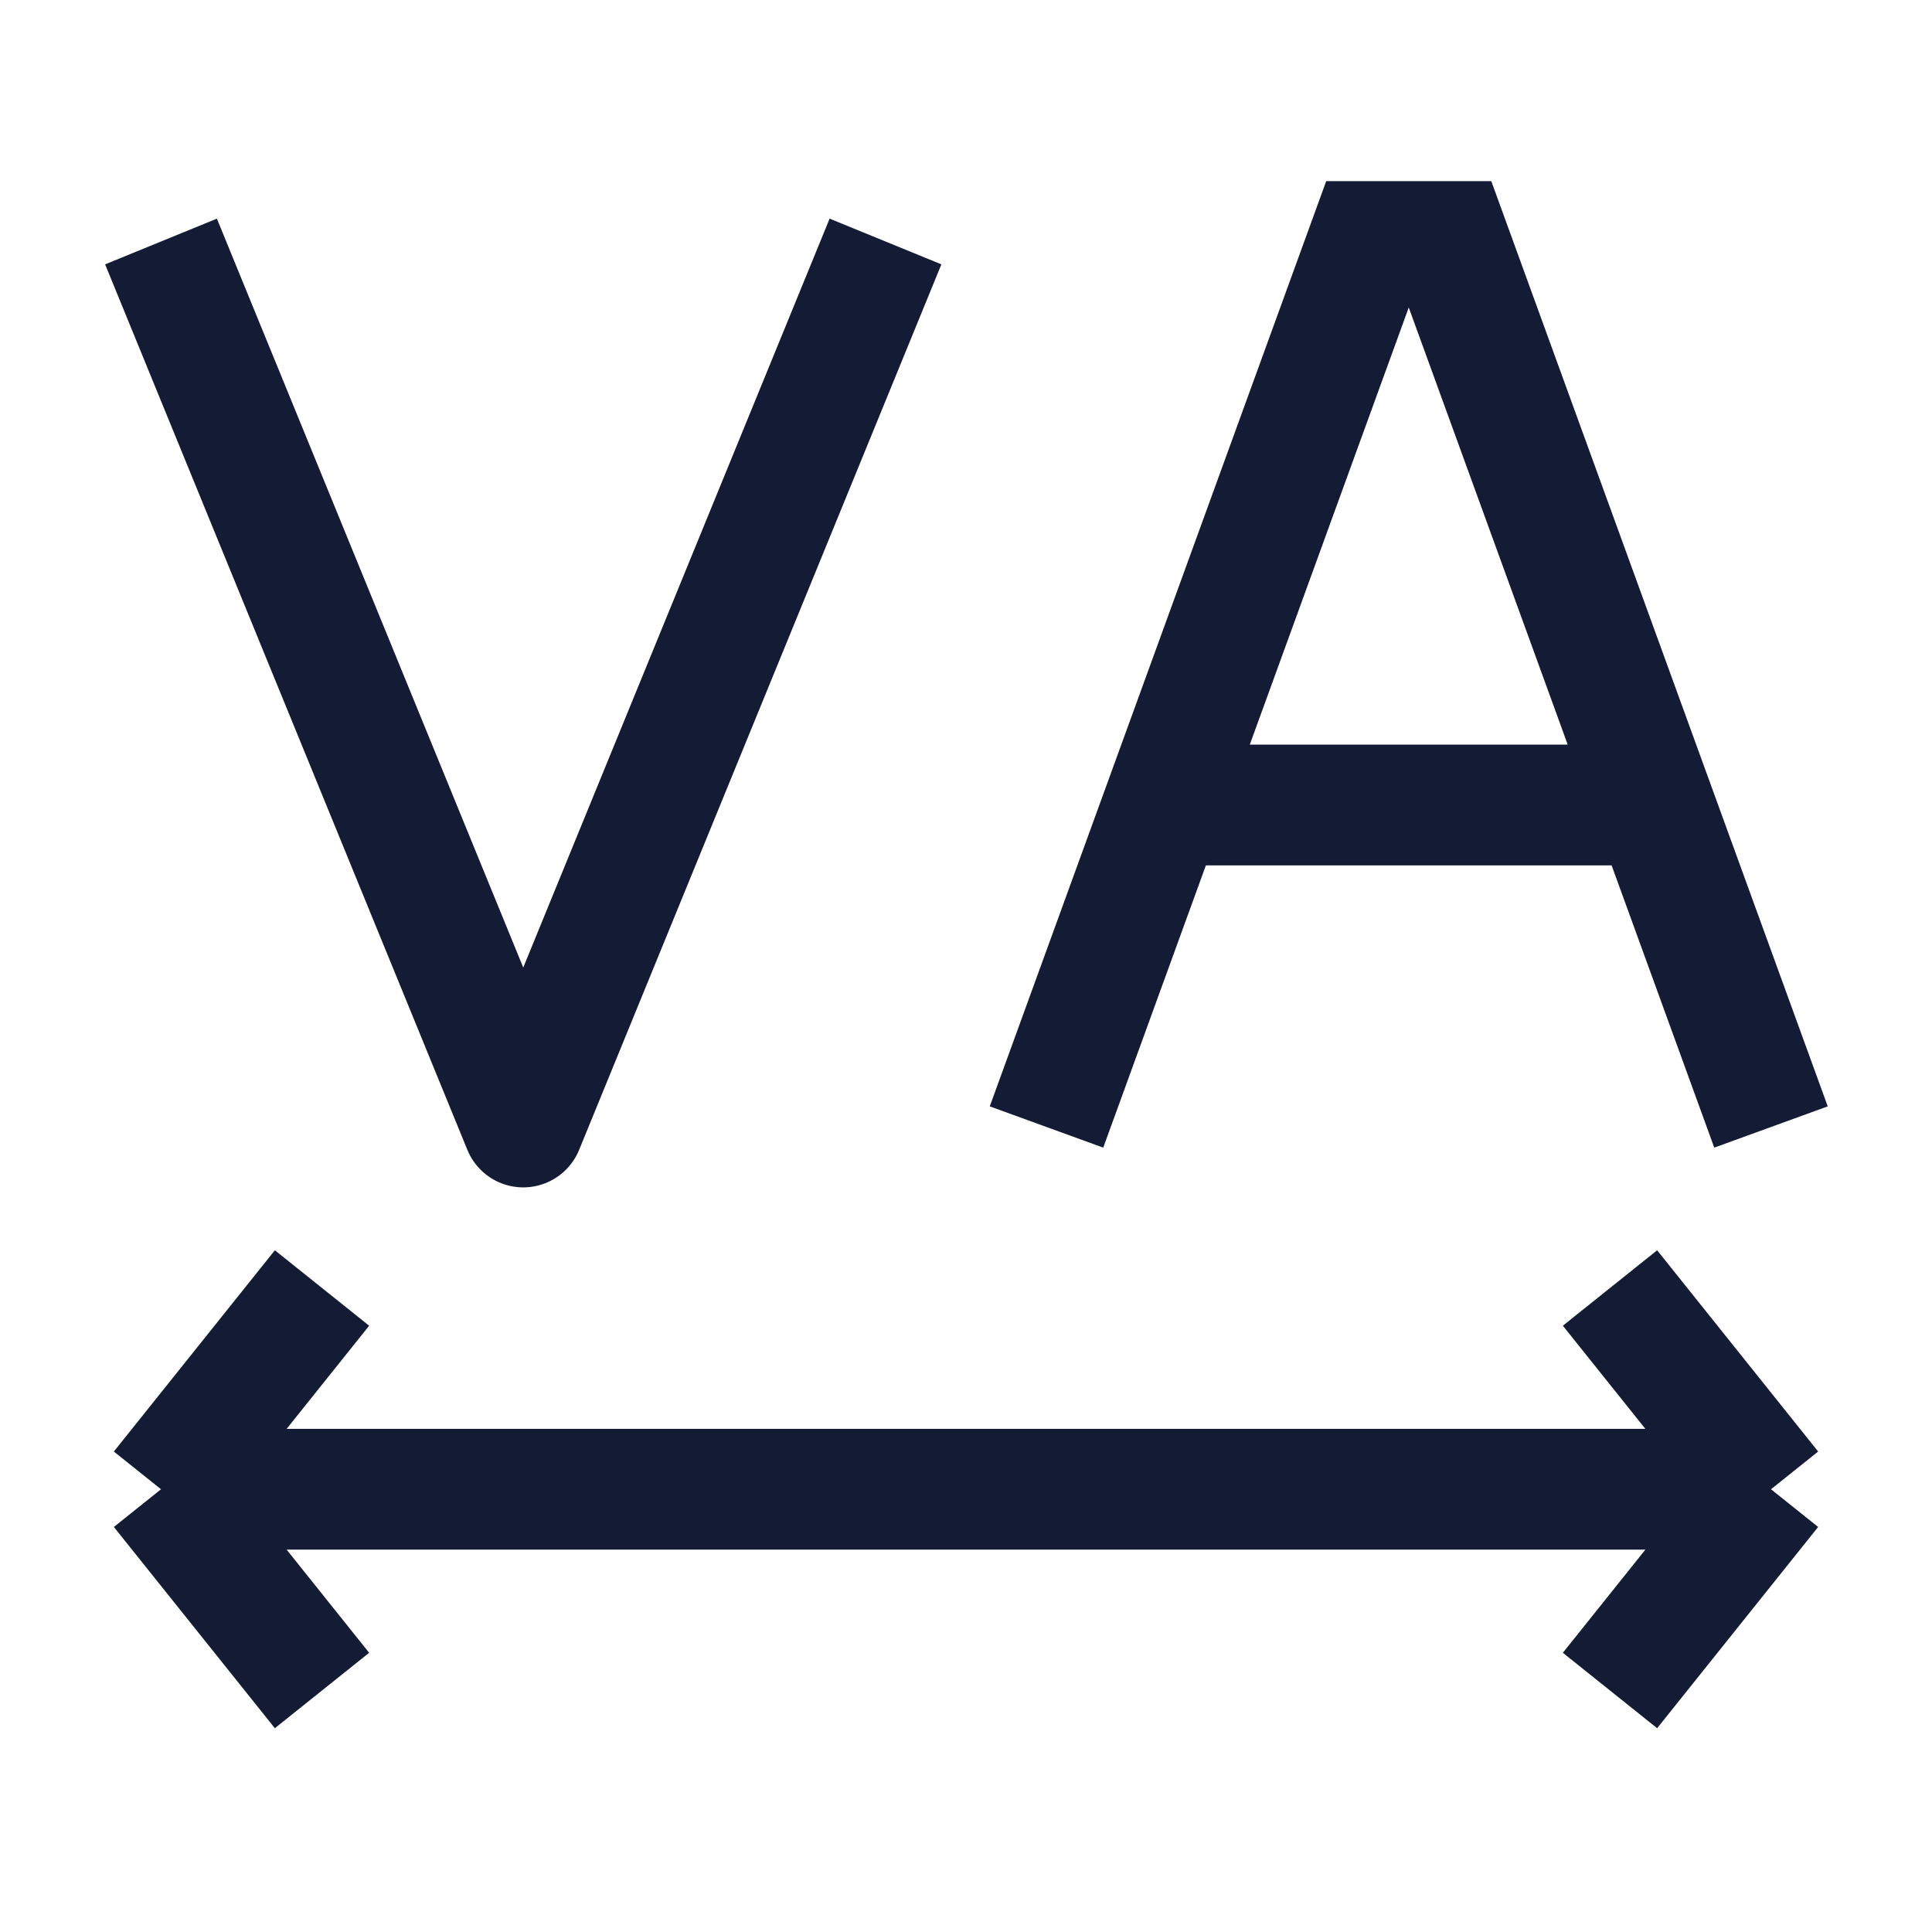 <svg width="24" height="24" viewBox="0 0 24 24" fill="none" xmlns="http://www.w3.org/2000/svg">
<path d="M22 18.5H2M22 18.5L20 16M22 18.5L20 21M2 18.5L4 16M2 18.5L4 21" stroke="#141B34" stroke-width="1.5"/>
<path d="M22 14L18 3H17L13 14M14.636 10H20.364" stroke="#141B34" stroke-width="1.5"/>
<path d="M11 3L6.5 14L2 3" stroke="#141B34" stroke-width="1.5" stroke-linejoin="round"/>
</svg>
